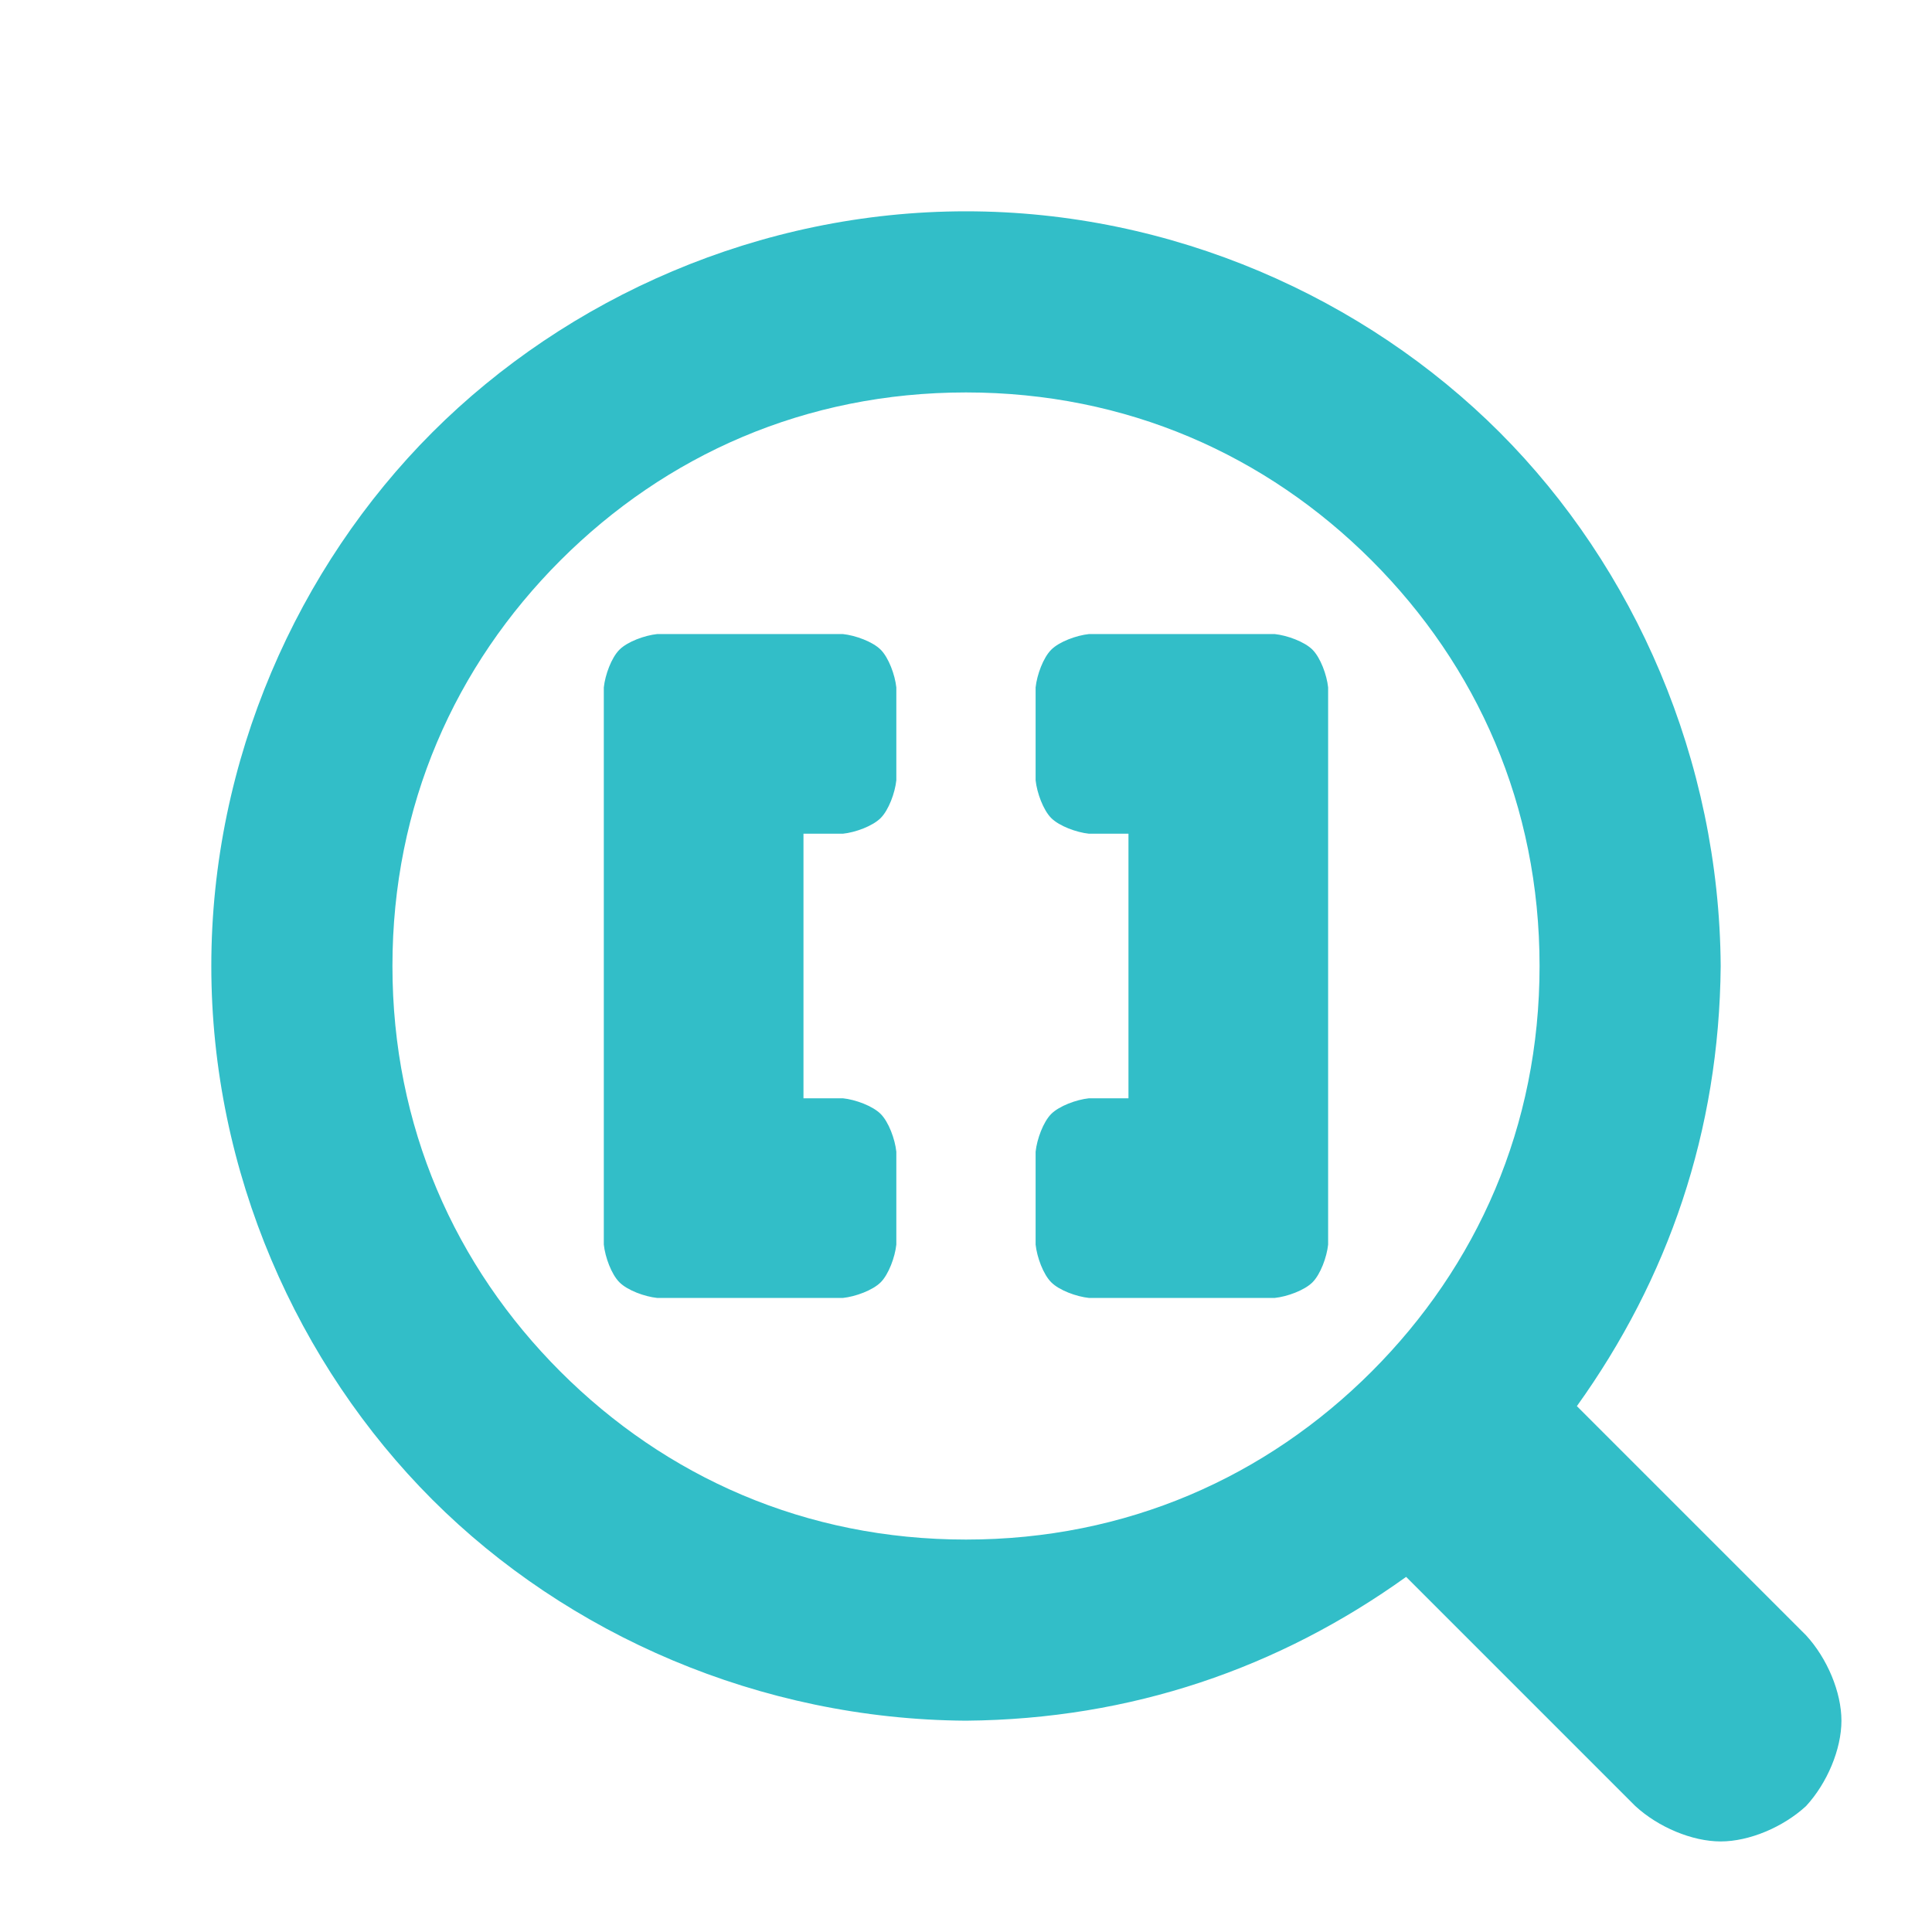 <svg viewBox="0 0 32 32" xmlns="http://www.w3.org/2000/svg"><path fill="rgb(50, 190, 200)" d="m28.5 16.002c-.024 2.741-.871 5.18-2.382 7.288l3.796 3.796c.35.38.586.941.586 1.414s-.236 1.034-.586 1.414c-.38.35-.941.586-1.414.586s-1.034-.236-1.414-.586l-3.796-3.796c-2.108 1.511-4.549 2.358-7.29 2.382-3.416-.022-6.604-1.427-8.839-3.661-2.234-2.235-3.661-5.423-3.661-8.839s1.427-6.604 3.661-8.839c2.235-2.234 5.423-3.661 8.839-3.661s6.604 1.427 8.839 3.661c2.234 2.235 3.639 5.425 3.661 8.841zm-19.218-6.72c-1.746 1.747-2.782 4.059-2.782 6.718s1.036 4.971 2.782 6.718c1.747 1.746 4.059 2.782 6.718 2.782s4.971-1.036 6.718-2.782c1.746-1.747 2.782-4.059 2.782-6.718s-1.036-4.971-2.782-6.718c-1.747-1.746-4.059-2.782-6.718-2.782s-4.971 1.036-6.718 2.782zm11.831 12.216h-3.076c-.208-.022-.493-.126-.625-.259-.133-.132-.237-.417-.259-.625v-1.538c.022-.208.126-.492.258-.625.133-.133.417-.238.626-.26h.654v-4.382h-.654c-.209-.022-.493-.127-.626-.26-.132-.133-.236-.417-.258-.625v-1.538c.022-.208.126-.493.259-.625.132-.133.417-.237.625-.259h3.076c.208.022.492.126.625.258.133.133.238.417.26.626v9.228c-.022.209-.127.493-.26.626-.133.132-.417.236-.625.258zm-7.152-7.689h-.653v4.382h.653c.209.022.494.127.626.26.133.133.237.417.259.625v1.538c-.022.208-.127.493-.259.625-.133.133-.418.237-.626.259h-3.076c-.208-.022-.493-.126-.625-.259-.133-.132-.237-.417-.259-.625v-9.228c.022-.208.126-.493.259-.625.132-.133.417-.237.625-.259h3.076c.208.022.493.126.626.259.132.132.237.417.259.625v1.538c-.022.208-.126.492-.259.625-.132.133-.417.238-.626.26z" stroke-linecap="round"/></svg>